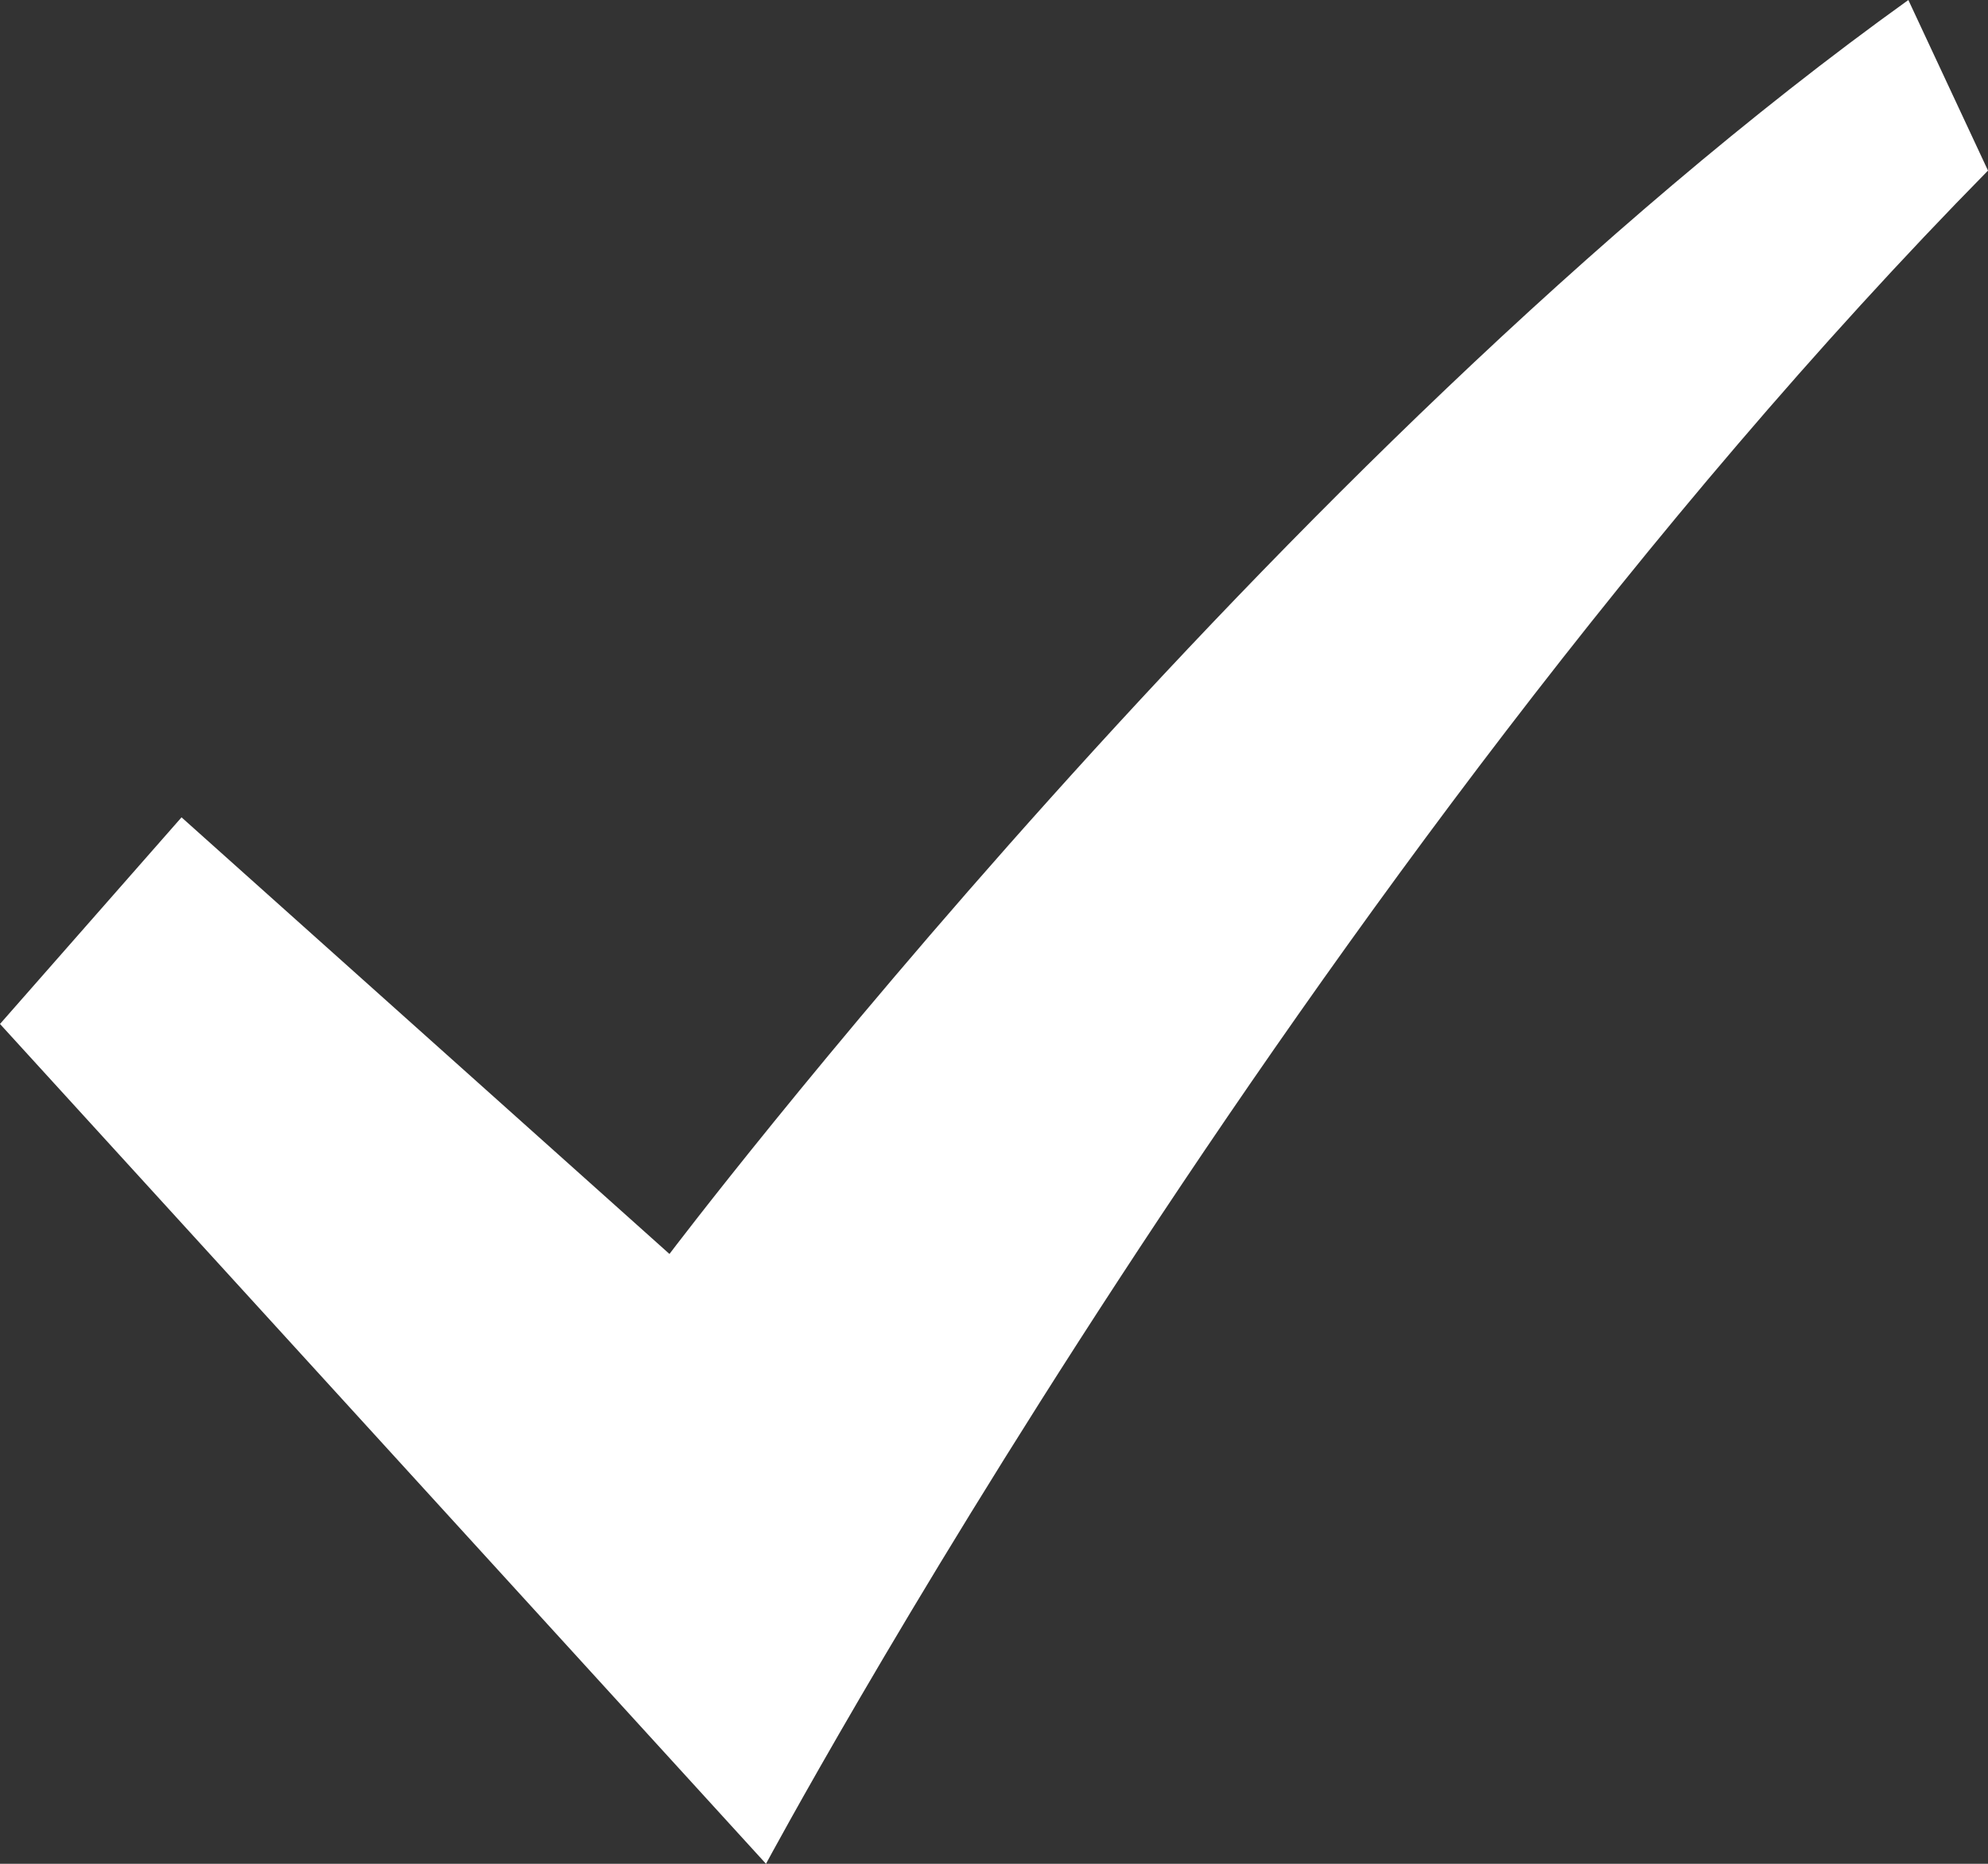 <?xml version="1.0" encoding="UTF-8" standalone="no"?>
<svg width="16px" height="15px" viewBox="0 0 16 15" version="1.1" xmlns="http://www.w3.org/2000/svg" xmlns:xlink="http://www.w3.org/1999/xlink" xmlns:sketch="http://www.bohemiancoding.com/sketch/ns">
    <rect x="0" y="0" width="16" height="15" fill="#333333" stroke="none"/>
    <!-- Generator: Sketch 3.2.2 (9983) - http://www.bohemiancoding.com/sketch -->
    <title>Path 2</title>
    <desc>Created with Sketch.</desc>
    <defs></defs>
    <g id="Page-1" stroke="none" stroke-width="1" fill="none" fill-rule="evenodd" sketch:type="MSPage">
        <g id="01-Tasks-of-Study" sketch:type="MSArtboardGroup" transform="translate(-738, -436)" fill="#FFFFFF">
            <g id="4" sketch:type="MSLayerGroup" transform="translate(615, 350)">
                <path d="M124.461,92.578 L128.388,96.092 C128.388,96.092 133.245,89.669 138.359,86 C138.786,86.916 138.359,86 139,87.373 C133.454,93.01 129.165,101 129.165,101 L123,94.241 L124.461,92.578 Z" id="Path-2" sketch:type="MSShapeGroup"></path>
            </g>
        </g>
    </g>
</svg>